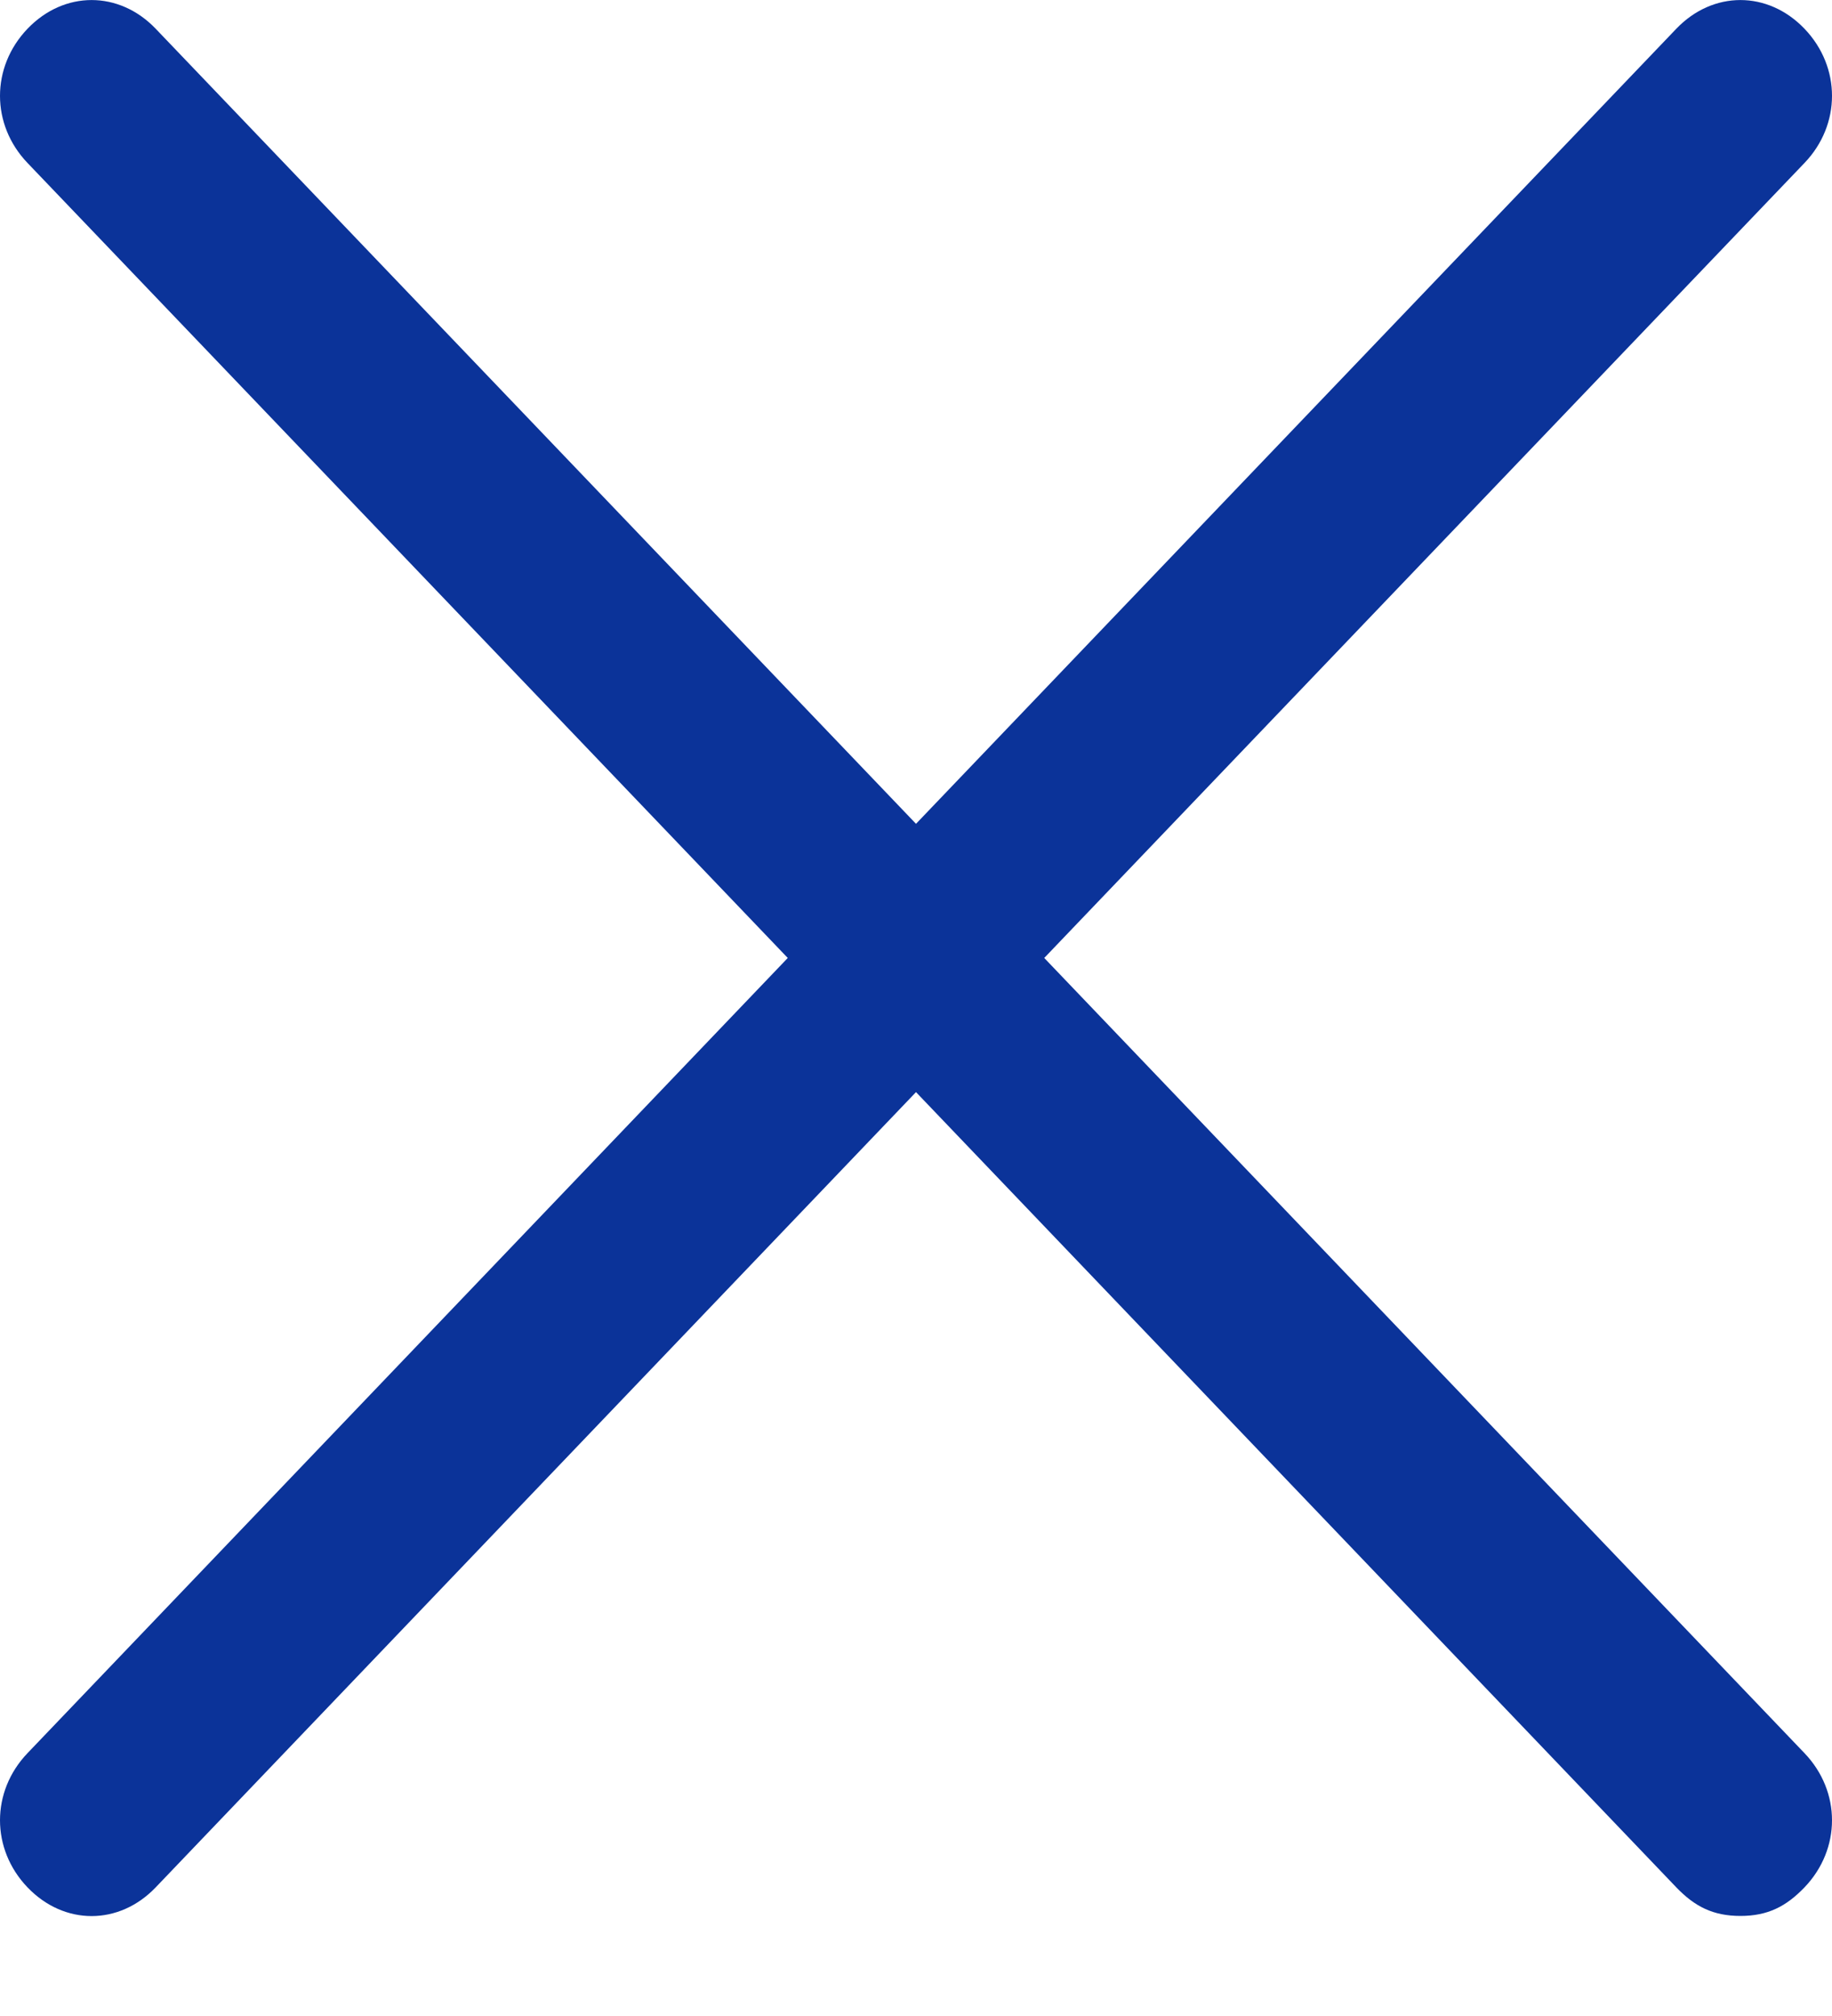 <svg width="10" height="11" viewBox="0 0 10 11" fill="none" xmlns="http://www.w3.org/2000/svg">
<path d="M9.5 10.454C9.35 10.454 9.25 10.402 9.15 10.298L5 5.959L0.85 10.298C0.65 10.507 0.35 10.507 0.15 10.298C-0.05 10.089 -0.05 9.775 0.15 9.566L4.3 5.227L0.15 0.889C-0.05 0.68 -0.05 0.366 0.15 0.157C0.35 -0.052 0.65 -0.052 0.85 0.157L5 4.495L9.15 0.157C9.35 -0.052 9.65 -0.052 9.85 0.157C10.05 0.366 10.05 0.68 9.85 0.889L5.7 5.227L9.85 9.566C10.05 9.775 10.05 10.089 9.85 10.298C9.75 10.402 9.65 10.454 9.5 10.454Z" fill="#0B3399"/>
</svg>
